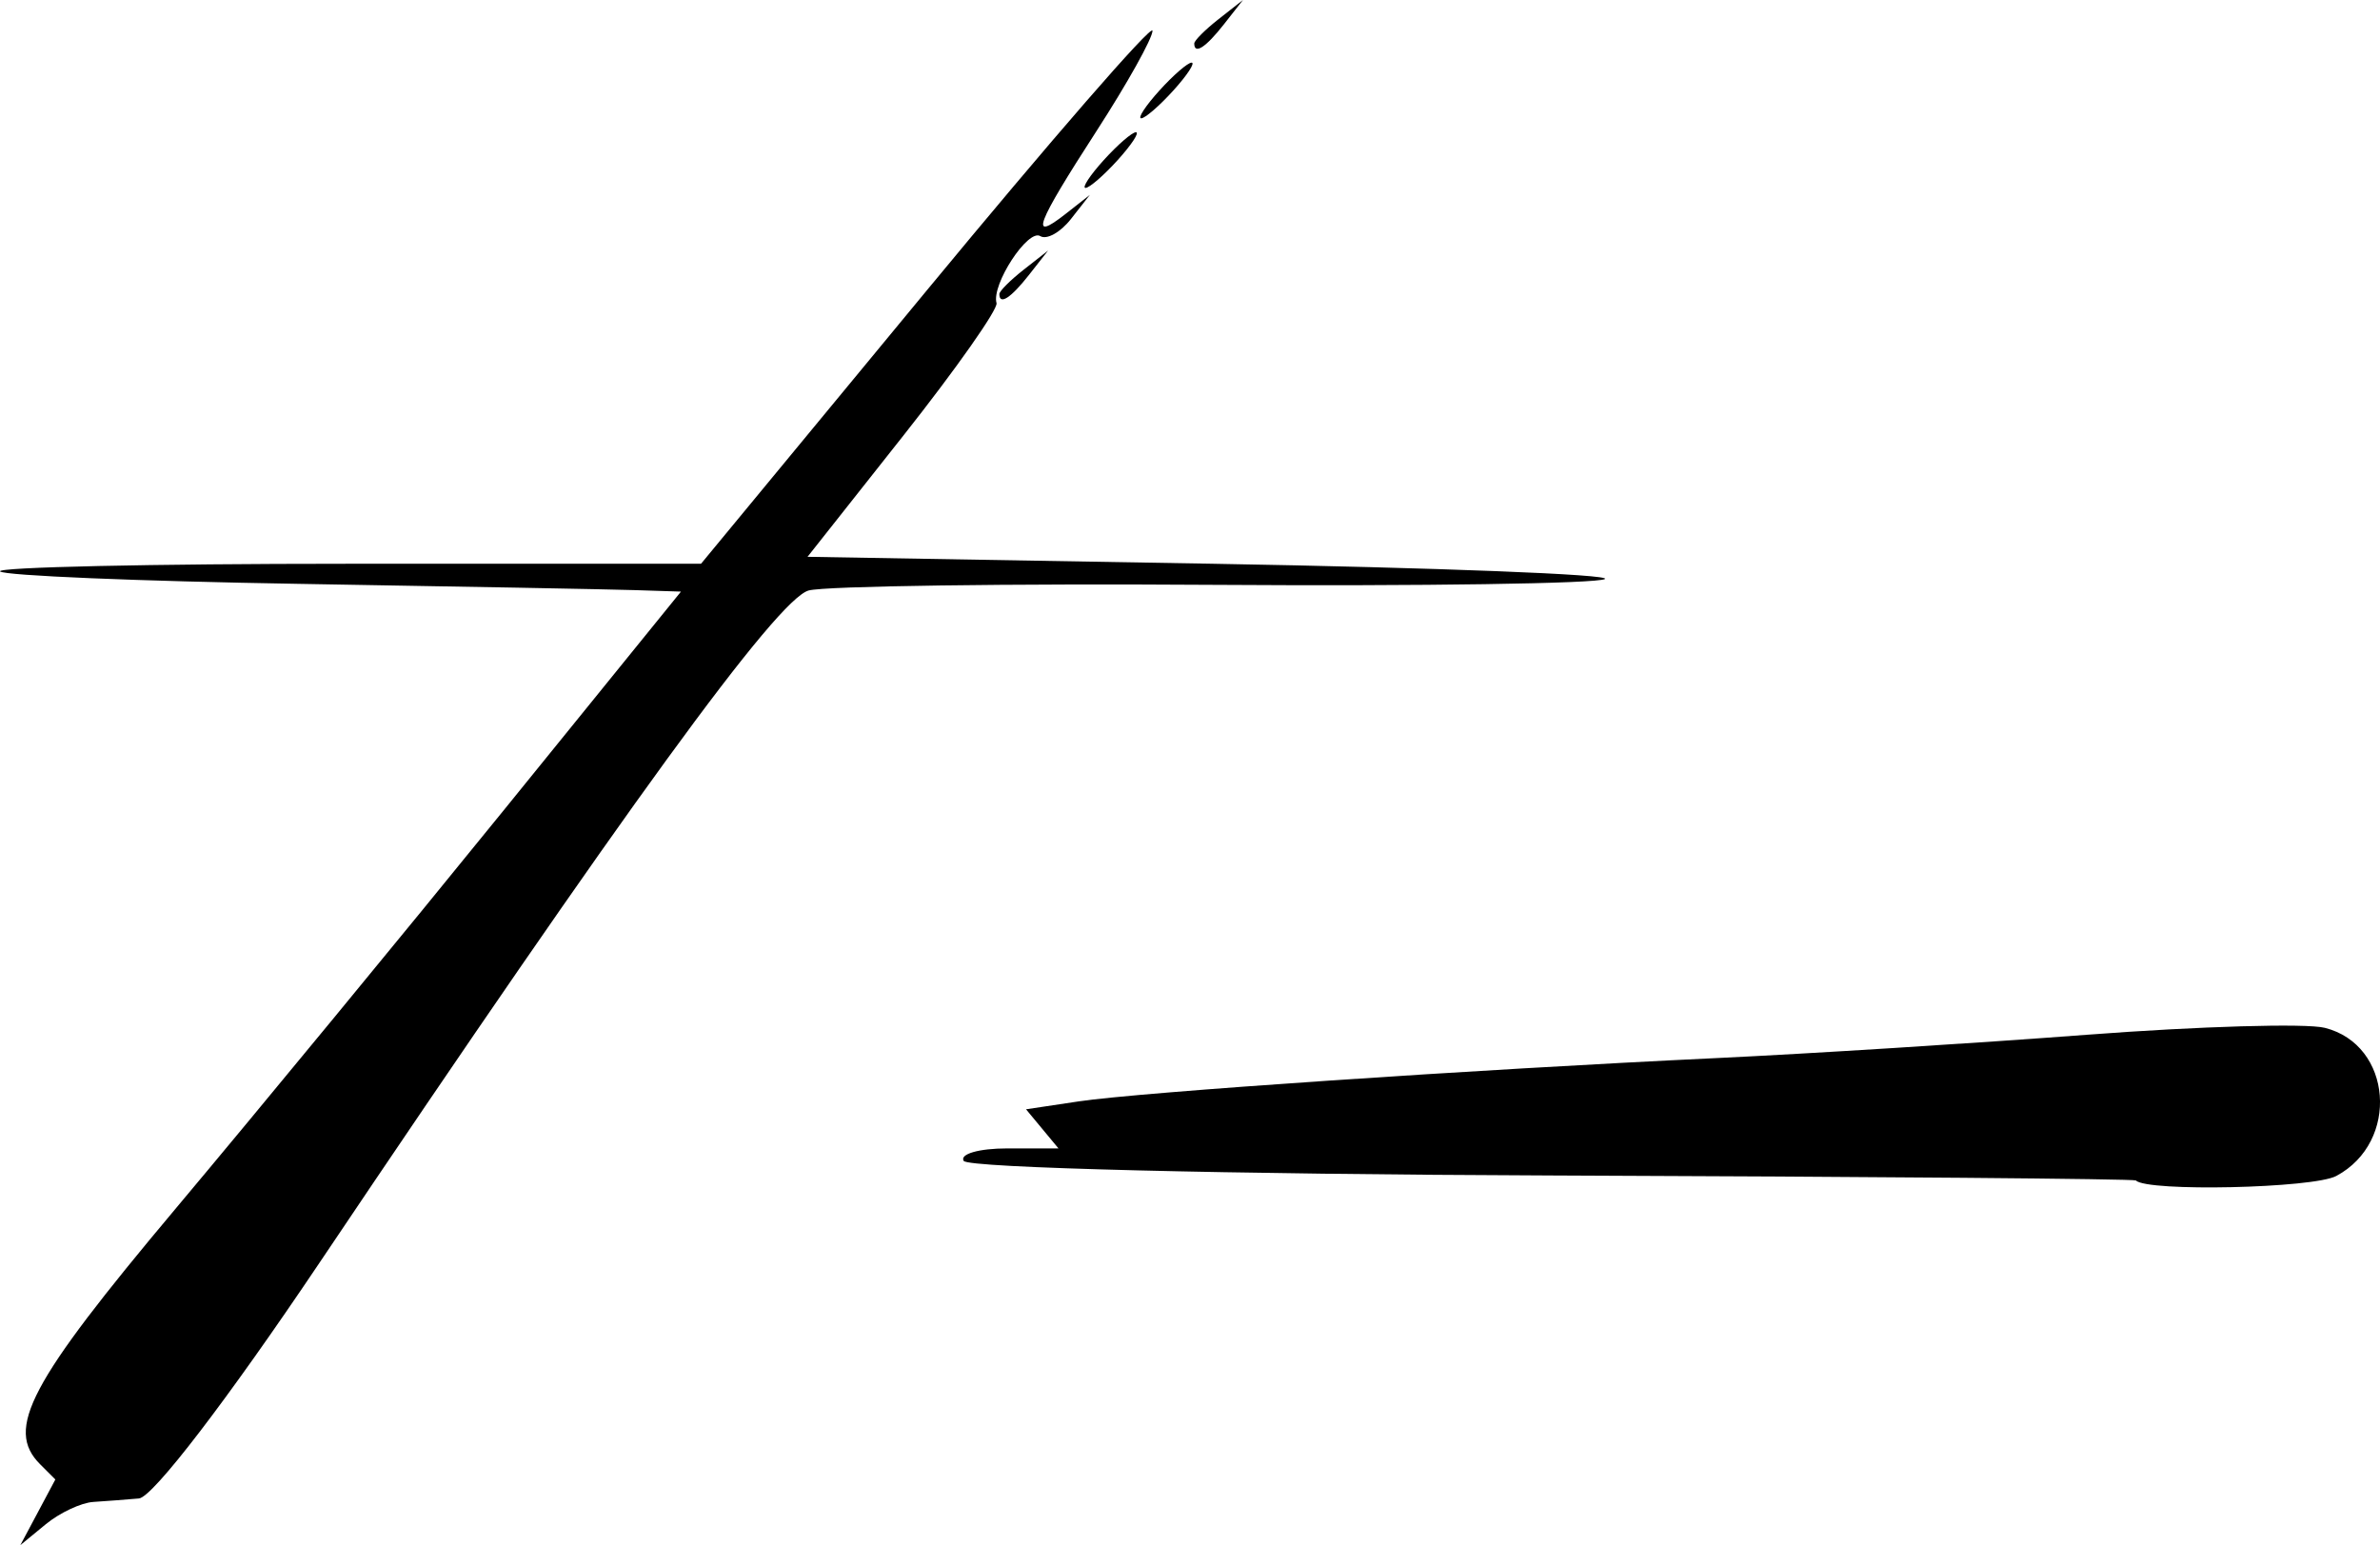 <?xml version="1.0" encoding="UTF-8" standalone="no"?>
<!-- Created with Inkscape (http://www.inkscape.org/) -->

<svg
   version="1.1"
   id="svg48"
   width="227.957"
   height="148"
   viewBox="0 0 227.957 148"
   sodipodi:docname="script_reference_glyhps.svg"
   inkscape:version="1.2.2 (b0a8486541, 2022-12-01)"
   xml:space="preserve"
   xmlns:inkscape="http://www.inkscape.org/namespaces/inkscape"
   xmlns:sodipodi="http://sodipodi.sourceforge.net/DTD/sodipodi-0.dtd"
   xmlns="http://www.w3.org/2000/svg"
   xmlns:svg="http://www.w3.org/2000/svg"><defs
     id="defs52" /><sodipodi:namedview
     id="namedview50"
     pagecolor="#505050"
     bordercolor="#eeeeee"
     borderopacity="1"
     inkscape:showpageshadow="0"
     inkscape:pageopacity="0"
     inkscape:pagecheckerboard="0"
     inkscape:deskcolor="#505050"
     showgrid="false"
     inkscape:zoom="0.36018252"
     inkscape:cx="669.10521"
     inkscape:cy="664.94066"
     inkscape:window-width="1920"
     inkscape:window-height="1010"
     inkscape:window-x="0"
     inkscape:window-y="0"
     inkscape:window-maximized="1"
     inkscape:current-layer="g54" /><g
     inkscape:groupmode="layer"
     inkscape:label="Image"
     id="g54"
     transform="translate(-961.613,-530)"><path
       id="path746"
       style="fill:#000000;stroke-width:1.333"
       d="m 965.239,674.857 1.675,-3.143 -1.457,-1.457 c -3.379,-3.379 -1.05,-7.777 12.939,-24.441 7.918,-9.432 22.056,-26.599 31.418,-38.149 l 17.022,-21 -4.418,-0.142 c -2.43,-0.078 -16.938,-0.349 -32.241,-0.601 -15.303,-0.252 -28.153,-0.788 -28.556,-1.191 -0.403,-0.403 14.538,-0.732 33.202,-0.732 h 33.934 l 21.622,-26.183 C 1062.27,543.416 1072,532.223 1072,532.944 c 0,0.72 -2.4,5.023 -5.333,9.561 -5.88,9.098 -6.494,10.732 -3,7.992 l 2.333,-1.83 -1.818,2.319 c -1,1.275 -2.32,2.008 -2.933,1.629 -1.178,-0.728 -4.691,4.655 -4.188,6.418 0.162,0.568 -3.845,6.268 -8.904,12.667 l -9.198,11.634 38.854,0.667 c 21.37,0.367 38.254,1.025 37.52,1.463 -0.733,0.438 -17.533,0.688 -37.333,0.557 -19.8,-0.132 -37.317,0.11 -38.926,0.537 -3.001,0.796 -17.655,20.937 -46.89,64.443 -8.811,13.113 -15.938,22.415 -17.262,22.531 -1.24,0.109 -3.208,0.259 -4.373,0.333 -1.165,0.075 -3.213,1.036 -4.552,2.136 l -2.434,2 z m 200.941,-31.788 c -0.151,-0.151 -25.305,-0.364 -55.899,-0.474 -31.184,-0.112 -55.95,-0.726 -56.365,-1.397 -0.407,-0.658 1.469,-1.197 4.169,-1.197 h 4.909 l -1.554,-1.873 -1.554,-1.873 5.058,-0.759 c 5.857,-0.879 37.848,-3.051 61.058,-4.145 8.8,-0.415 24.779,-1.421 35.51,-2.236 10.73,-0.815 20.978,-1.114 22.771,-0.663 6.475,1.625 7.196,10.928 1.101,14.19 -2.207,1.181 -18.095,1.535 -19.202,0.428 z m -108.847,-84.906 c 0,-0.277 1.05,-1.327 2.333,-2.333 l 2.333,-1.83 -1.83,2.333 c -1.742,2.221 -2.837,2.927 -2.837,1.83 z m 10,-12.83 c 1.327,-1.467 2.713,-2.667 3.08,-2.667 0.367,0 -0.419,1.2 -1.747,2.667 -1.327,1.467 -2.713,2.667 -3.08,2.667 -0.367,0 0.419,-1.2 1.747,-2.667 z m 5.333,-6.667 c 1.327,-1.467 2.713,-2.667 3.08,-2.667 0.367,0 -0.419,1.2 -1.747,2.667 -1.327,1.467 -2.713,2.667 -3.08,2.667 -0.367,0 0.419,-1.2 1.747,-2.667 z M 1076,534.163 c 0,-0.277 1.05,-1.327 2.333,-2.333 l 2.333,-1.83 -1.83,2.333 c -1.742,2.221 -2.837,2.927 -2.837,1.83 z" /></g></svg>
